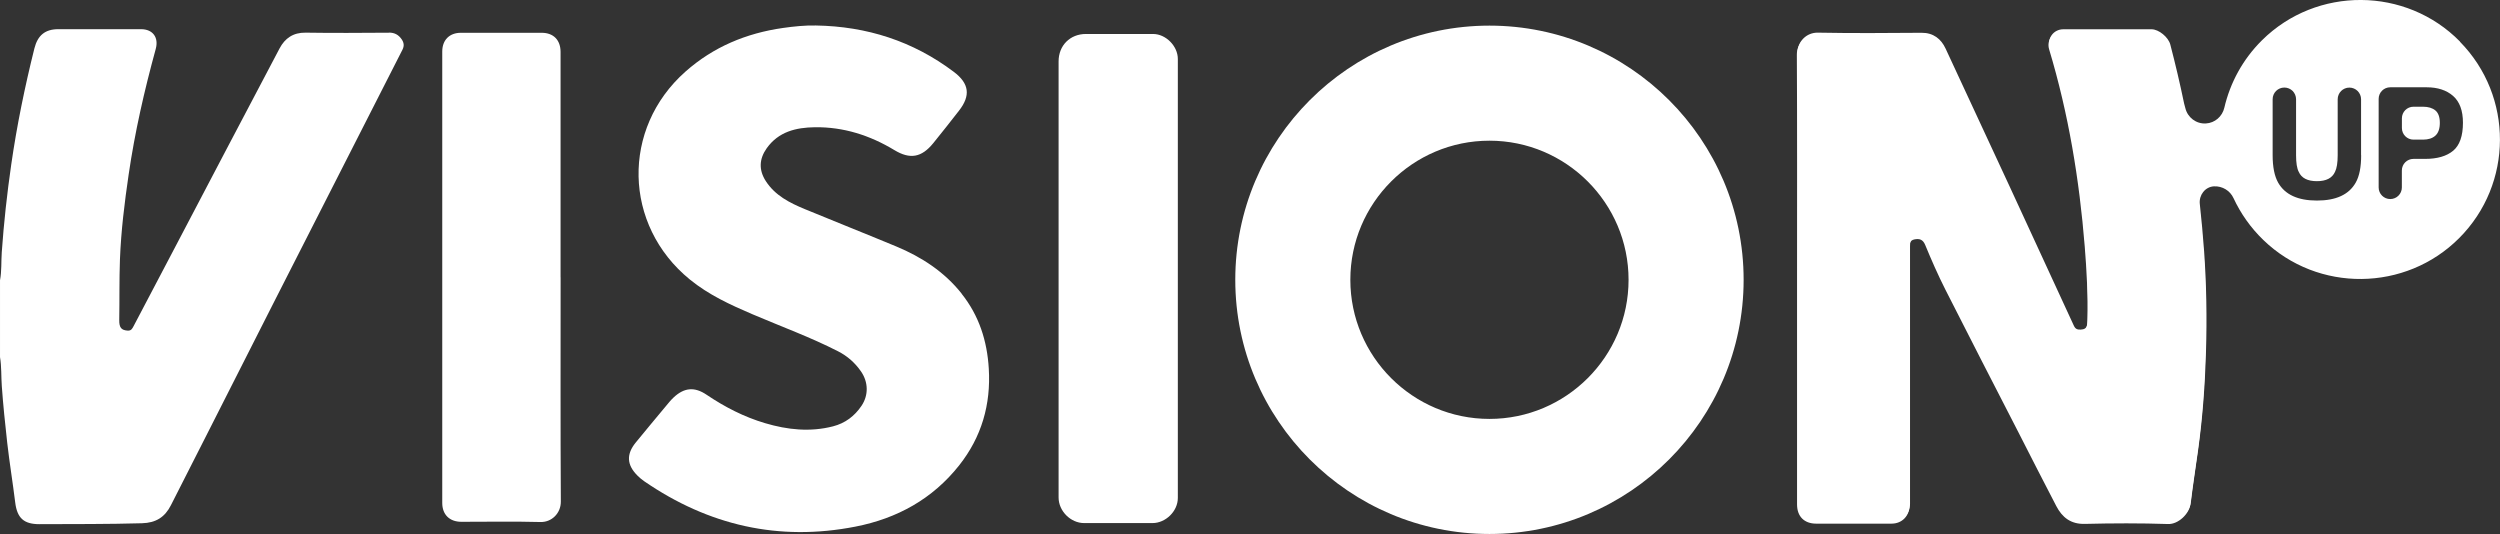 <?xml version="1.0" encoding="UTF-8"?>
<svg id="Layer_1" data-name="Layer 1" xmlns="http://www.w3.org/2000/svg" viewBox="0 0 568.8 121.49">
  <rect x="0" y="0" width="568.8" height="121.49" fill="#333333" stroke="none"/>
  <defs>
    <style>
      .cls-1 {
        fill: #fff;
      }
    </style>
  </defs>
  <path class="cls-1" d="M262.35,7.73c-5.1,0-10.19,0-15.29,0-3.6,0-6.21,2.62-6.21,6.24,0,16.47,0,32.94,0,49.41,0,16.6,0,33.21,0,49.81,0,3.08,2.74,5.82,5.81,5.82,5.19,0,10.37,0,15.56,0,3.01,0,5.76-2.72,5.76-5.7,0-33.3,0-66.6,0-99.9,0-2.92-2.73-5.68-5.63-5.68Z"/>
  <path class="cls-1" d="M218.8,66.81c-3.96-4.98-9.1-8.33-14.89-10.74-6.92-2.88-13.91-5.64-20.84-8.51-3.43-1.42-6.71-3.08-8.83-6.35-1.63-2.52-1.53-5.05.21-7.49,2.7-3.78,6.68-4.71,10.93-4.77,6.53-.09,12.53,1.83,18.11,5.2,3.57,2.16,6.19,1.69,8.84-1.57,1.98-2.43,3.92-4.91,5.85-7.38,2.7-3.45,2.36-6.2-1.18-8.86-9.28-6.99-19.8-10.35-31.37-10.54-2.51-.05-5,.21-7.47.56-8.35,1.19-15.83,4.29-22.2,9.93-14.62,12.95-14.16,34.93.98,47.29,4.29,3.5,9.23,5.77,14.26,7.92,6.52,2.79,13.2,5.21,19.52,8.45,2.1,1.08,3.83,2.61,5.17,4.55,1.69,2.43,1.75,5.41.13,7.82-1.58,2.35-3.72,3.97-6.49,4.68-5.22,1.34-10.36.79-15.45-.72-4.8-1.42-9.18-3.68-13.32-6.47-2.75-1.86-5.1-1.64-7.52.64-.66.62-1.23,1.34-1.81,2.04-2.27,2.73-4.55,5.45-6.79,8.2-2.17,2.66-2.04,5.08.38,7.5.48.48,1,.93,1.56,1.31,14.61,10.03,30.61,13.74,48.08,10.31,9.45-1.85,17.51-6.28,23.57-13.93,5.1-6.45,7.24-13.83,6.74-22.03-.38-6.3-2.21-12.04-6.18-17.02Z"/>
  <path class="cls-1" d="M127.54,63.1c0-17.09,0-34.19,0-51.28,0-2.71-1.61-4.35-4.28-4.36-6.14,0-12.28,0-18.41,0-2.59,0-4.23,1.65-4.23,4.26,0,34.24,0,68.47,0,102.71,0,2.65,1.66,4.29,4.35,4.29,6,0,12.01-.11,18,.05,2.53.07,4.65-1.98,4.63-4.66-.1-17-.05-34.01-.05-51.01Z"/>
  <path class="cls-1" d="M88.49,7.44c-6.32.04-12.64.09-18.96-.01-2.82-.04-4.7,1.27-5.92,3.58-8.06,15.26-16.07,30.55-24.09,45.83-3.04,5.79-6.08,11.58-9.13,17.37-.3.56-.53,1.08-1.39,1.01-1.36-.11-1.9-.64-1.87-2.42.08-4.59-.01-9.17.16-13.77.25-6.5,1.04-12.91,1.98-19.32,1.41-9.66,3.58-19.15,6.16-28.56.72-2.61-.64-4.5-3.33-4.51-6.28,0-12.55,0-18.83,0-3.02,0-4.7,1.41-5.45,4.39-2.17,8.71-3.98,17.49-5.26,26.38-.96,6.64-1.69,13.3-2.16,19.99-.15,2.12,0,4.27-.4,6.37v17.47c.37,2.2.25,4.43.41,6.64.31,4.3.75,8.58,1.23,12.85.52,4.54,1.26,9.06,1.82,13.6.44,3.53,1.94,4.94,5.52,4.93,7.77-.03,15.55.01,23.32-.21,3.2-.09,5.22-1.4,6.59-4.11,2.61-5.15,5.23-10.28,7.84-15.43,5.24-10.33,10.46-20.67,15.71-30.99,9.69-19.07,19.4-38.14,29.12-57.2.47-.92.32-1.67-.19-2.4-.68-.98-1.58-1.51-2.87-1.5Z"/>
  <path class="cls-1" d="M559.7,9.46c-12.29-12.51-32.63-12.63-45.07-.28-4.4,4.37-7.24,9.71-8.55,15.33-.46,1.99-2.15,3.47-4.2,3.58-2.2.13-4.15-1.35-4.67-3.49-.09-.35-.19-.69-.28-1.05-.93-4.49-1.98-8.97-3.14-13.41-.44-1.69-2.63-3.48-4.27-3.48-6.69-.01-13.38-.02-20.06,0-2.24,0-3.74,2.05-3.1,4.17,4.42,14.65,6.88,29.64,8.1,44.86.45,5.52.75,11.06.59,16.6-.01.54-.01,1.08-.15,1.62-.22.82-.72,1.04-1.49,1.08-.75.03-1.2-.1-1.57-.9-9.68-21.03-19.39-42.06-29.18-63.04-1.01-2.18-2.77-3.61-5.46-3.59-7.87.06-15.74.12-23.6-.03-2.57-.05-4.65,2.01-4.64,4.66.1,17.01.06,34.02.06,51.02v51.3c0,2.68,1.63,4.33,4.3,4.33,5.74.01,11.47.01,17.19,0,2.38-.01,4.07-1.75,4.06-4.13,0-19.51.01-39.01,0-58.53,0-.91.05-1.79,1.13-2,1.1-.22,1.92-.03,2.45,1.25,1.42,3.44,2.92,6.86,4.6,10.18,5.48,10.86,11.08,21.67,16.63,32.5,2.87,5.59,5.68,11.19,8.6,16.73,1.34,2.57,3.29,4.13,6.48,4.05,6.32-.15,12.65-.19,18.96.03,2.34.07,4.79-2.37,5.03-4.44.49-4.04,1.12-8.06,1.68-12.1,1.03-7.43,1.56-14.89,1.78-22.36.23-7.58.1-15.17-.43-22.75-.26-3.6-.59-7.18-.98-10.77-.22-1.99,1.19-3.87,3.19-4,.01,0,.03,0,.04,0,1.9-.09,3.66.97,4.45,2.7,1.61,3.46,3.86,6.69,6.78,9.51,12.41,12,32.37,11.79,44.56-.44,12.3-12.33,12.36-32.26.17-44.67ZM537.21,35.33c0,2.67-.4,4.74-1.24,6.22-1.54,2.73-4.48,4.08-8.82,4.08s-7.28-1.35-8.83-4.08c-.83-1.48-1.25-3.55-1.25-6.22v-12.75c0-1.47,1.19-2.66,2.67-2.66.73,0,1.4.3,1.89.78.47.49.77,1.16.77,1.89v12.74c0,1.72.2,2.99.61,3.77.62,1.41,2,2.12,4.13,2.12s3.48-.71,4.12-2.12c.4-.79.61-2.05.61-3.77v-12.74c0-1.47,1.19-2.66,2.66-2.66s2.66,1.19,2.66,2.66v12.75ZM558.15,34.29c-1.49,1.24-3.61,1.86-6.38,1.86h-2.66c-1.46,0-2.64,1.18-2.64,2.64v3.86c0,1.46-1.18,2.64-2.64,2.64s-2.64-1.18-2.64-2.64v-20.15c0-1.46,1.18-2.64,2.64-2.64h8.28c2.51,0,4.52.66,6.02,1.97,1.49,1.31,2.24,3.34,2.24,6.09,0,3.01-.74,5.13-2.23,6.38Z"/>
  <path class="cls-1" d="M338.88,5.83c-31.89,0-57.83,25.94-57.83,57.83s25.94,57.83,57.83,57.83,57.83-25.94,57.83-57.83-25.94-57.83-57.83-57.83ZM338.88,95.31c-17.45,0-31.65-14.2-31.65-31.65s14.2-31.65,31.65-31.65,31.65,14.2,31.65,31.65-14.2,31.65-31.65,31.65Z"/>
  <path class="cls-1" d="M551.27,24.28h-2.15c-1.46,0-2.64,1.18-2.64,2.64v2.21c0,1.46,1.18,2.64,2.64,2.64h2.15c1.21,0,2.16-.3,2.83-.91.67-.61,1.01-1.58,1.01-2.9s-.34-2.27-1.01-2.83c-.67-.56-1.62-.85-2.83-.85Z"/>
  <path class="cls-1" d="M501.35,57.57c-.48-6.79-1.23-13.53-2.2-20.26-1.3-9.03-3.2-17.93-5.5-26.76-.44-1.69-2.62-3.48-4.27-3.48-6.69-.01-13.37-.02-20.06,0-2.24,0-3.74,2.05-3.1,4.17,4.41,14.64,6.88,29.65,8.1,44.86.44,5.52.75,11.06.59,16.6-.02.54-.01,1.07-.15,1.62-.22.82-.72,1.04-1.49,1.07-.75.03-1.2-.1-1.57-.9-9.69-21.04-19.4-42.06-29.18-63.06-1.01-2.17-2.78-3.6-5.47-3.58-7.87.06-15.74.11-23.6-.03-2.56-.05-4.65,2-4.63,4.66.1,17.01.05,34.02.05,51.03s0,34.2,0,51.3c0,2.68,1.63,4.32,4.31,4.33,5.73,0,11.46.01,17.19,0,2.39,0,4.06-1.75,4.06-4.12,0-19.51,0-39.02,0-58.54,0-.92.05-1.8,1.14-2.01,1.09-.21,1.92-.04,2.45,1.26,1.42,3.44,2.92,6.86,4.6,10.18,5.49,10.86,11.08,21.67,16.64,32.51,2.86,5.58,5.68,11.18,8.59,16.73,1.34,2.57,3.29,4.13,6.49,4.05,6.32-.16,12.65-.18,18.96.03,2.34.08,4.79-2.37,5.04-4.43.48-4.04,1.12-8.07,1.68-12.11,1.02-7.42,1.56-14.89,1.78-22.36.23-7.58.11-15.17-.43-22.75Z"/>
</svg>